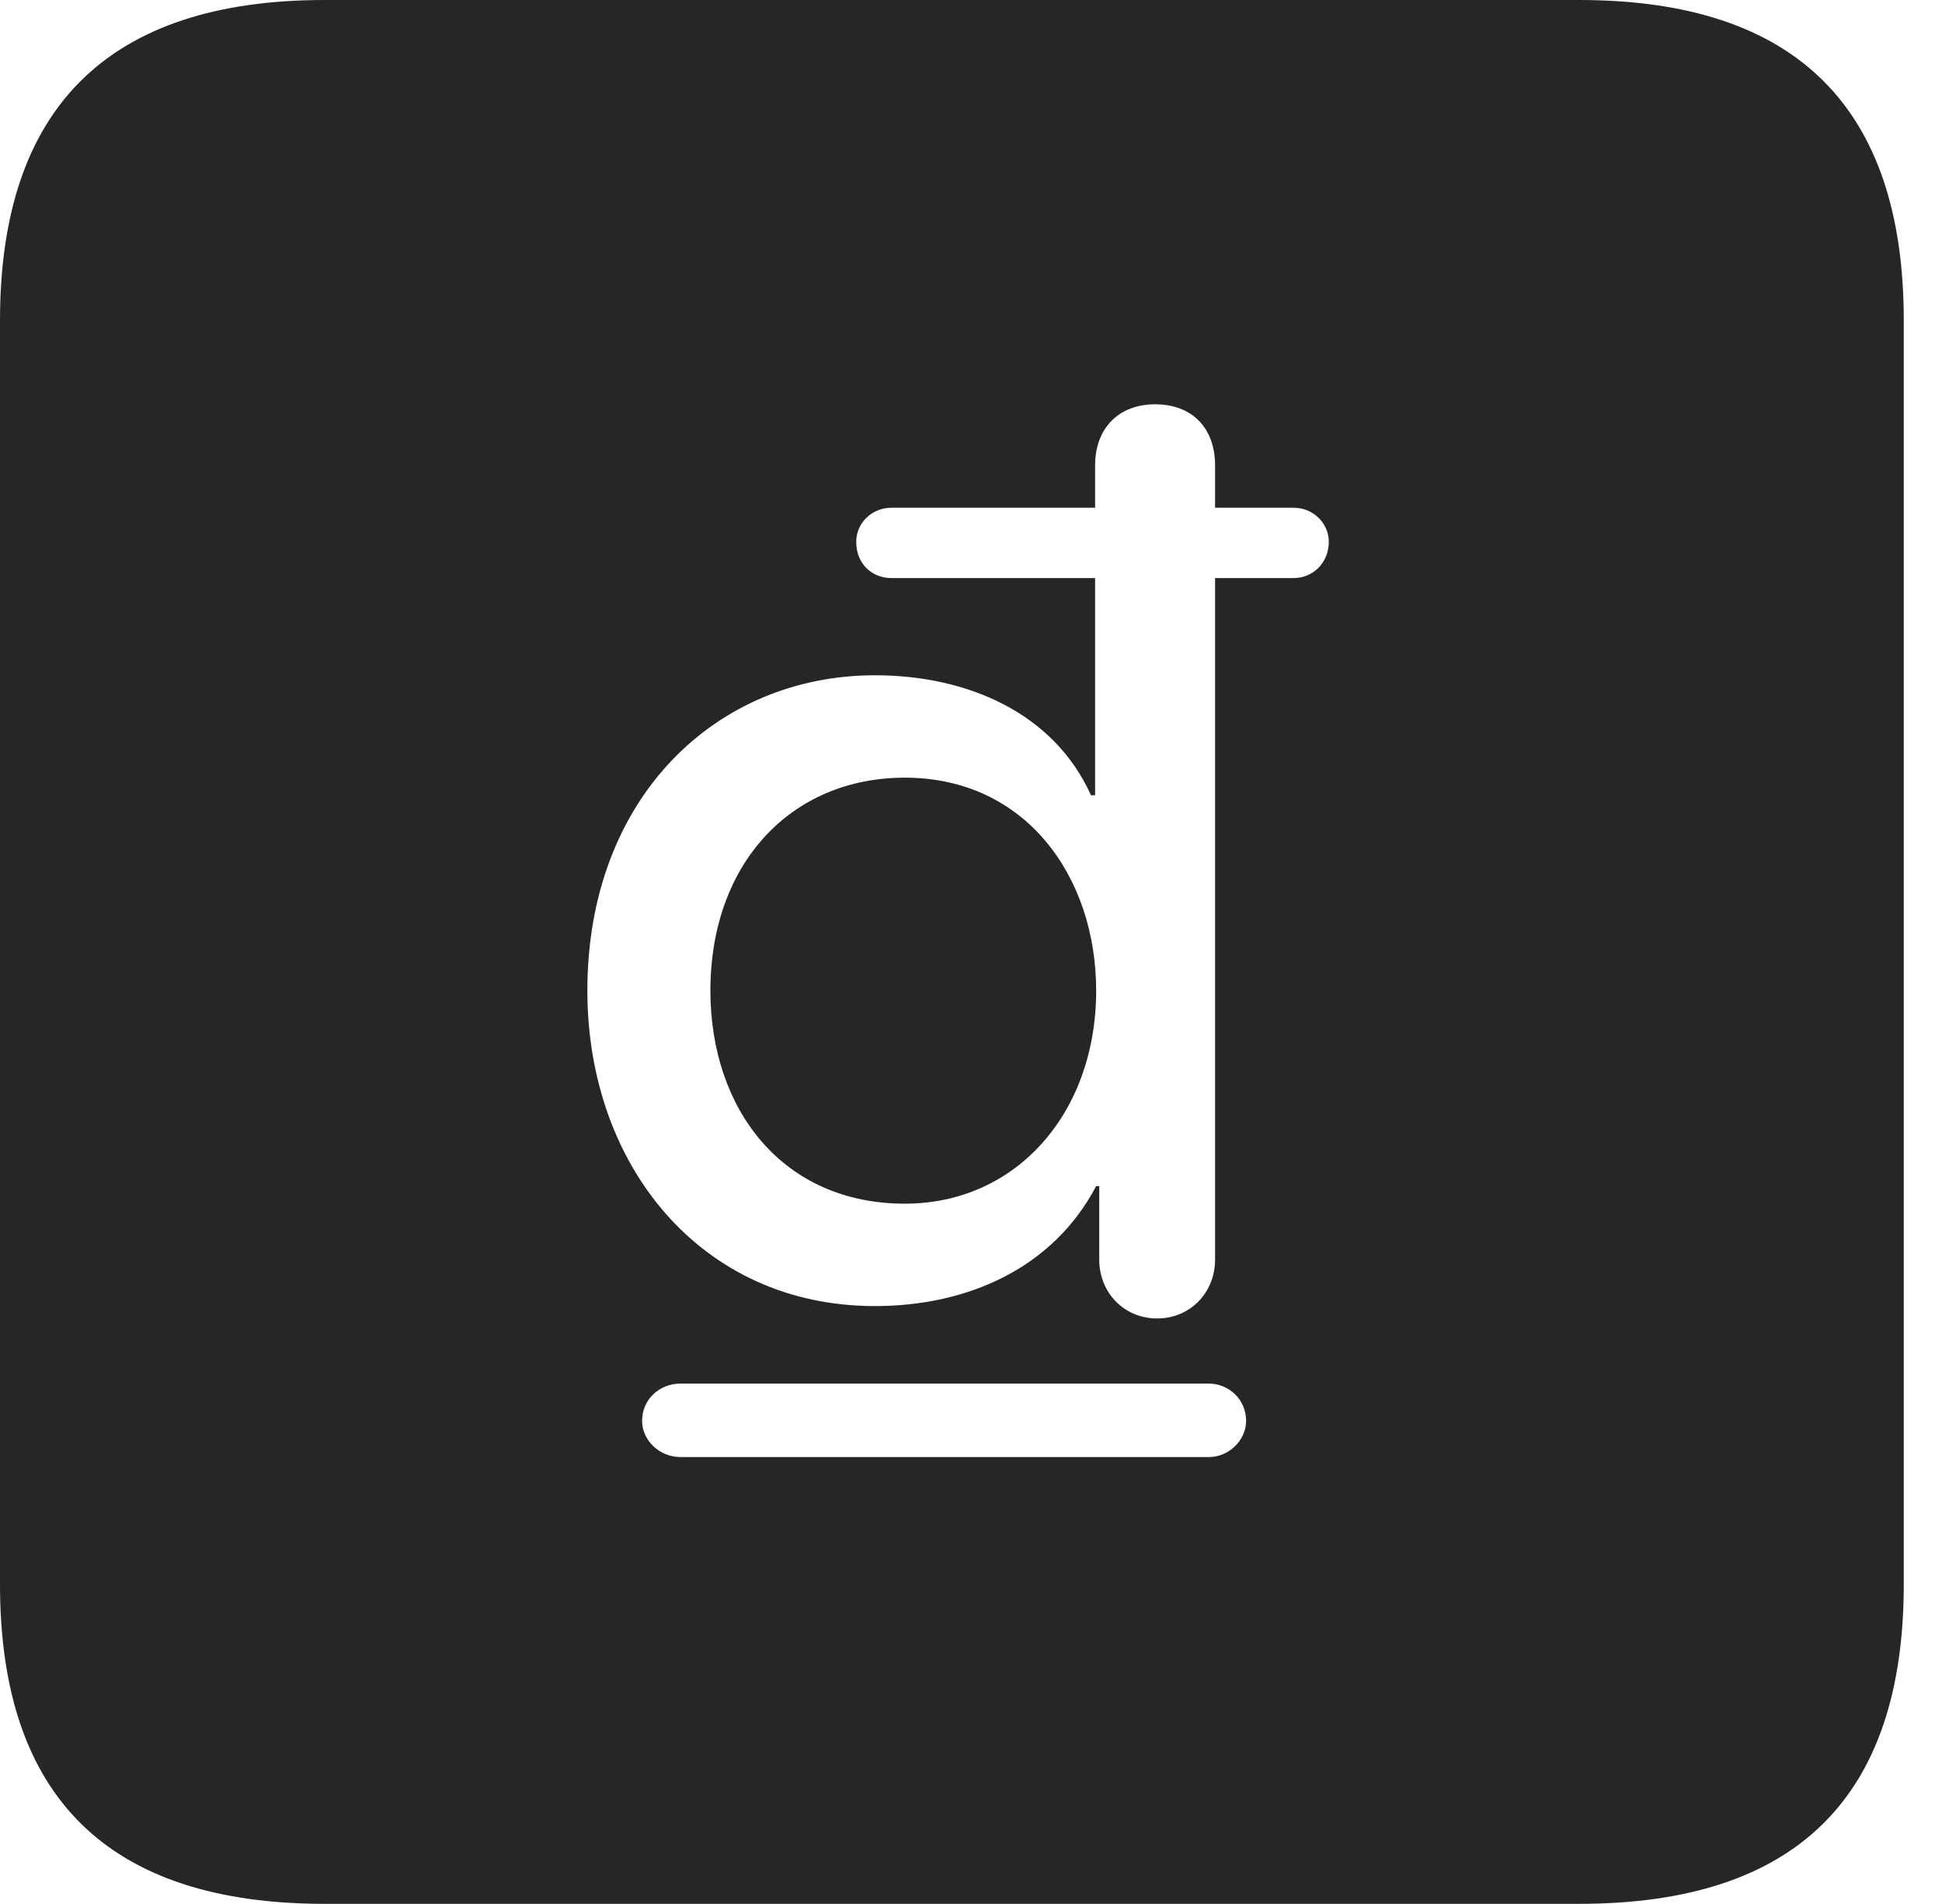 <?xml version="1.0" encoding="UTF-8"?>
<!--Generator: Apple Native CoreSVG 326-->
<!DOCTYPE svg
PUBLIC "-//W3C//DTD SVG 1.1//EN"
       "http://www.w3.org/Graphics/SVG/1.1/DTD/svg11.dtd">
<svg version="1.1" xmlns="http://www.w3.org/2000/svg" xmlns:xlink="http://www.w3.org/1999/xlink" viewBox="0 0 18.34 17.979">
 <g>
  <rect height="17.979" opacity="0" width="18.34" x="0" y="0"/>
  <path d="M17.979 3.027L17.979 14.961C17.979 16.973 16.963 17.979 14.912 17.979L3.066 17.979C1.025 17.979 0 16.973 0 14.961L0 3.027C0 1.016 1.025 0 3.066 0L14.912 0C16.963 0 17.979 1.016 17.979 3.027ZM6.426 13.066C6.23 13.066 6.064 13.213 6.064 13.418C6.064 13.604 6.23 13.76 6.426 13.76L11.416 13.76C11.602 13.76 11.768 13.604 11.768 13.418C11.768 13.213 11.602 13.066 11.416 13.066ZM10.342 4.395L10.342 4.795L8.418 4.795C8.232 4.795 8.086 4.941 8.086 5.117C8.086 5.322 8.232 5.459 8.418 5.459L10.342 5.459L10.342 7.51L10.303 7.51C9.951 6.729 9.131 6.377 8.262 6.377C6.768 6.377 5.547 7.529 5.547 9.355C5.547 11.006 6.621 12.334 8.262 12.334C9.131 12.334 9.941 11.982 10.352 11.201L10.381 11.201L10.381 11.895C10.381 12.207 10.615 12.451 10.928 12.451C11.24 12.451 11.475 12.207 11.475 11.895L11.475 5.459L12.217 5.459C12.402 5.459 12.549 5.312 12.549 5.117C12.549 4.941 12.402 4.795 12.217 4.795L11.475 4.795L11.475 4.395C11.475 4.043 11.26 3.818 10.908 3.818C10.566 3.818 10.342 4.043 10.342 4.395ZM10.352 9.355C10.352 10.508 9.6 11.367 8.545 11.367C7.393 11.367 6.709 10.479 6.709 9.355C6.709 8.154 7.471 7.344 8.545 7.344C9.688 7.344 10.352 8.281 10.352 9.355Z" fill="black" fill-opacity="0.85"/>
 </g>
</svg>
